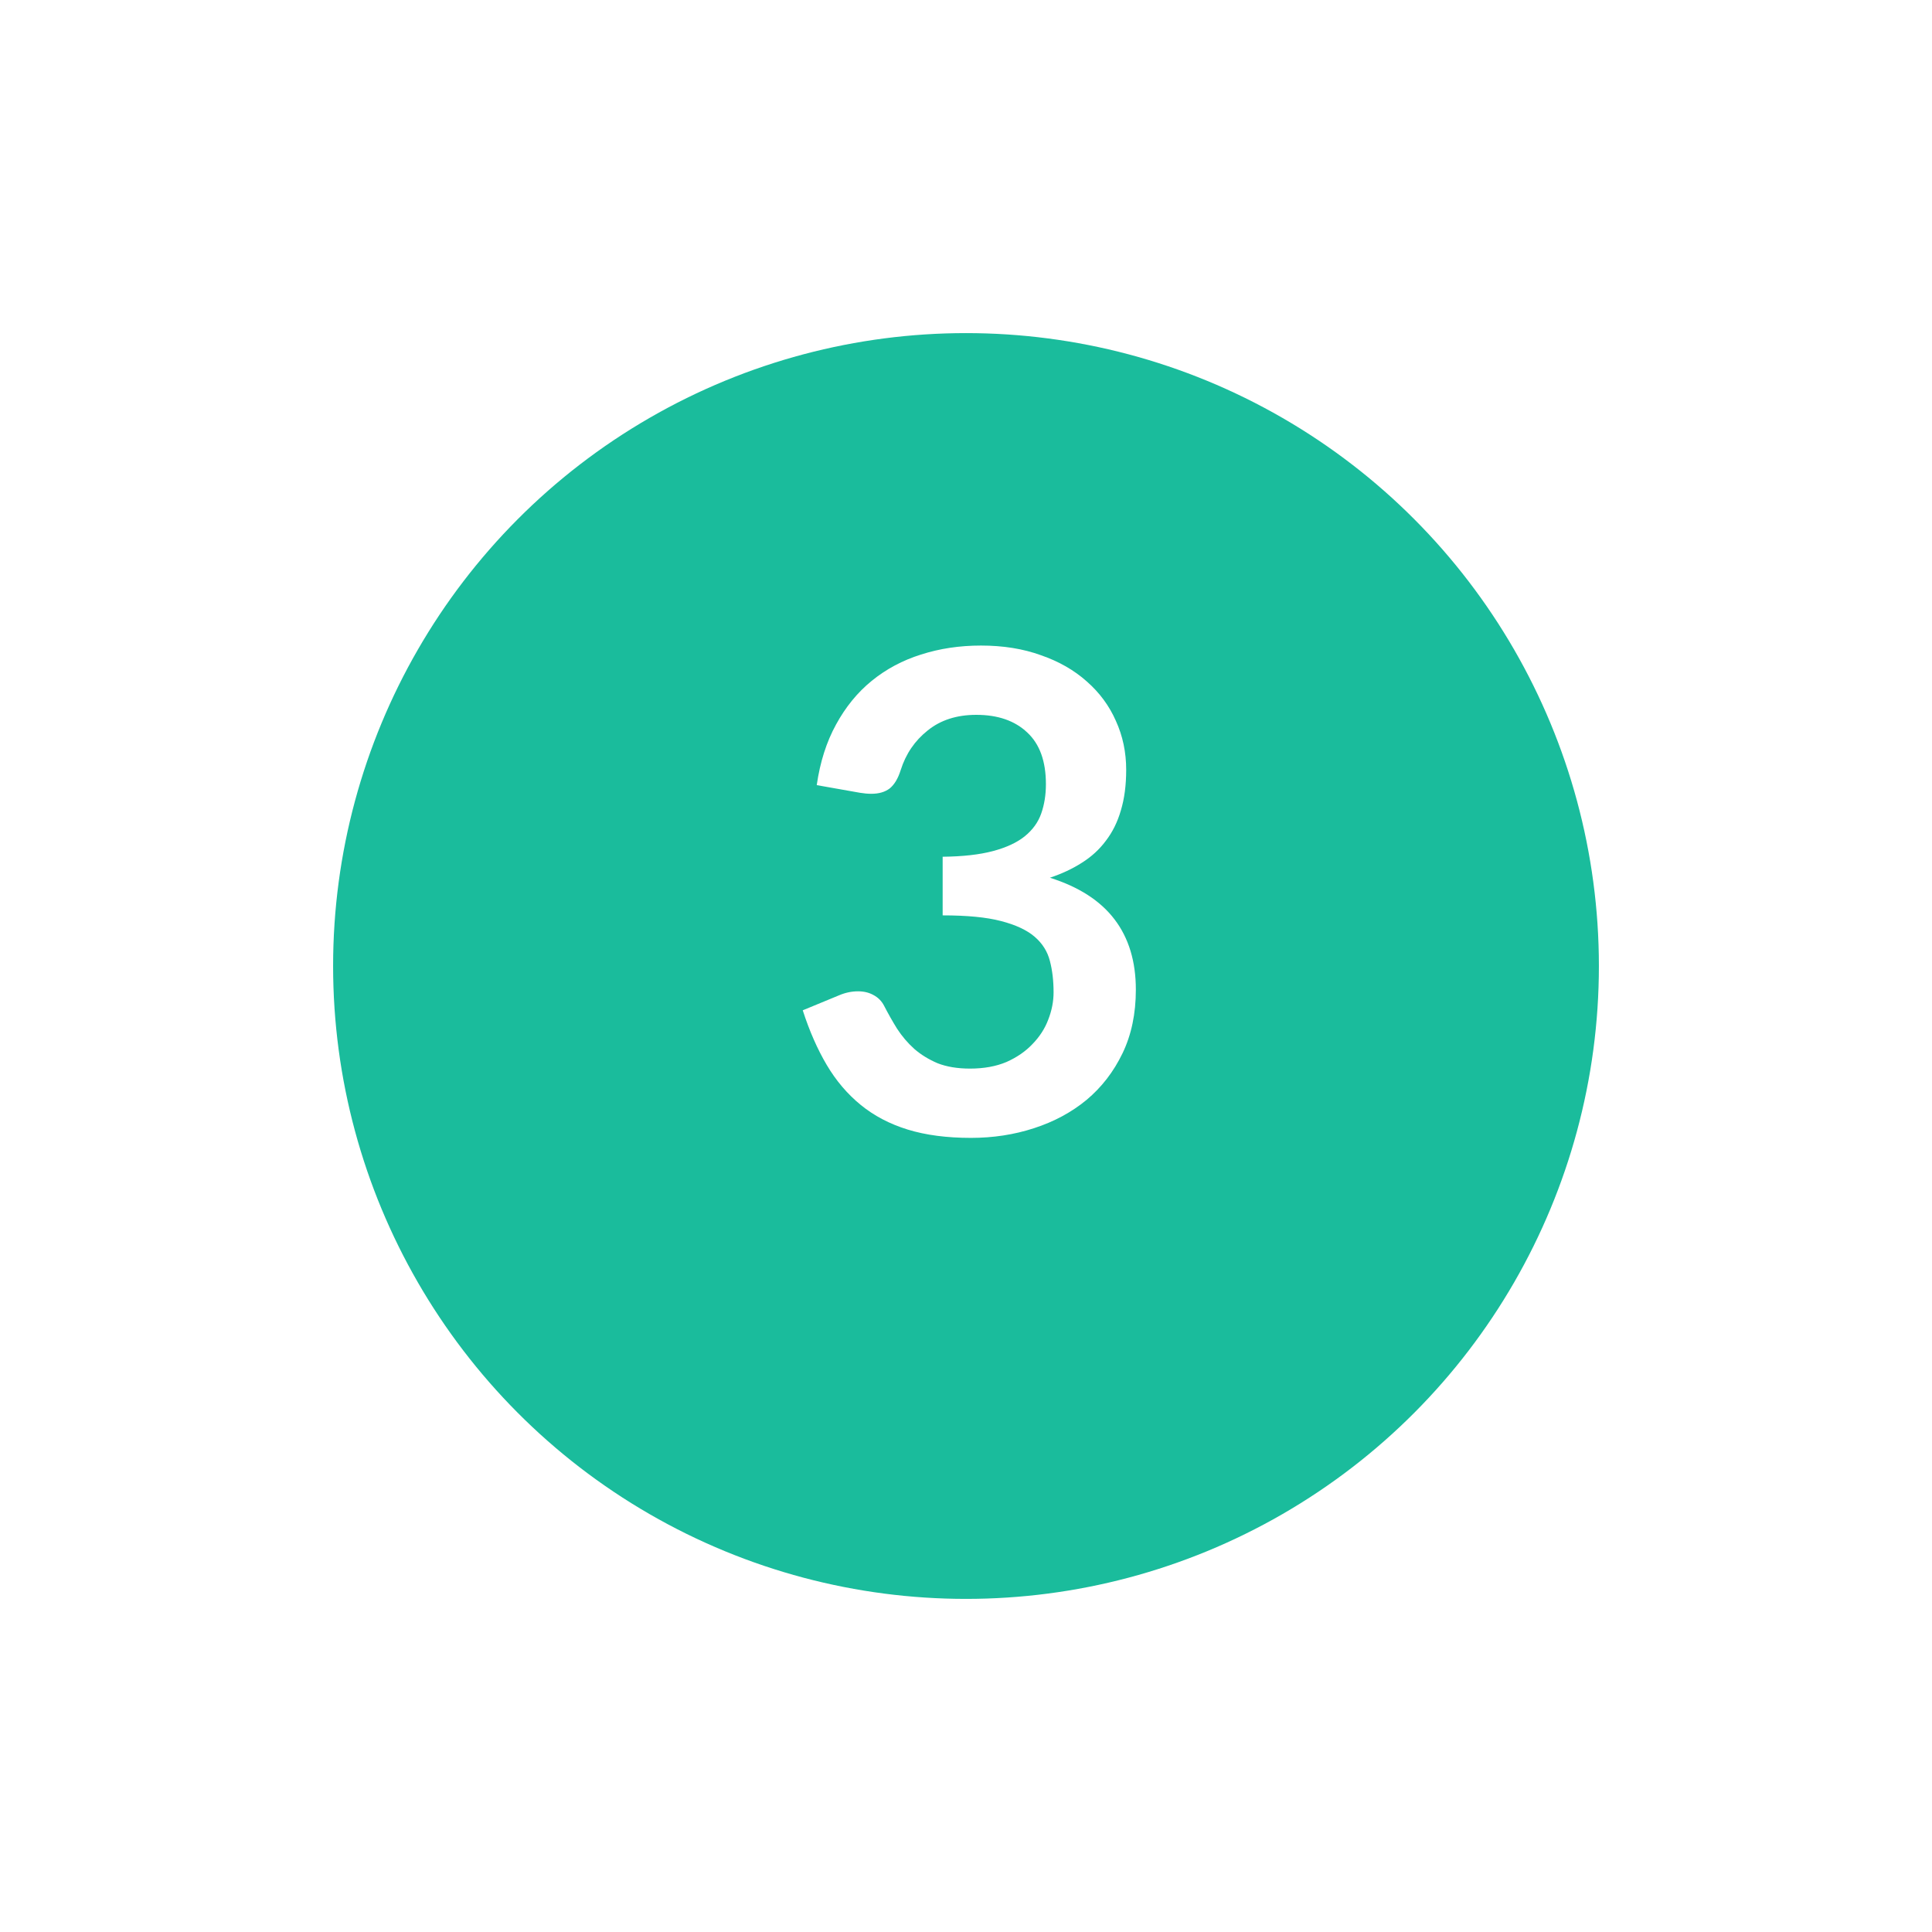 <svg width="116" height="116" viewBox="0 0 116 116" fill="none" xmlns="http://www.w3.org/2000/svg">
<g filter="url(#filter0_d)">
<circle cx="58" cy="53" r="38" fill="#1ABC9C"/>
</g>
<path d="M58.898 38.76C60.232 38.76 61.432 38.953 62.498 39.34C63.578 39.713 64.498 40.24 65.258 40.92C66.018 41.587 66.598 42.373 66.998 43.28C67.412 44.187 67.618 45.167 67.618 46.22C67.618 47.14 67.512 47.953 67.298 48.66C67.098 49.353 66.798 49.96 66.398 50.48C66.012 51 65.532 51.44 64.958 51.8C64.398 52.16 63.758 52.46 63.038 52.7C64.772 53.247 66.065 54.08 66.918 55.2C67.772 56.32 68.198 57.727 68.198 59.42C68.198 60.86 67.932 62.133 67.398 63.24C66.865 64.347 66.145 65.28 65.238 66.04C64.332 66.787 63.278 67.353 62.078 67.74C60.892 68.127 59.632 68.32 58.298 68.32C56.845 68.32 55.578 68.153 54.498 67.82C53.418 67.487 52.478 66.993 51.678 66.34C50.878 65.687 50.198 64.887 49.638 63.94C49.078 62.993 48.598 61.9 48.198 60.66L50.378 59.76C50.752 59.6 51.132 59.52 51.518 59.52C51.865 59.52 52.172 59.593 52.438 59.74C52.718 59.887 52.932 60.1 53.078 60.38C53.318 60.847 53.578 61.307 53.858 61.76C54.152 62.213 54.498 62.62 54.898 62.98C55.298 63.327 55.765 63.613 56.298 63.84C56.845 64.053 57.492 64.16 58.238 64.16C59.078 64.16 59.812 64.027 60.438 63.76C61.065 63.48 61.585 63.12 61.998 62.68C62.425 62.24 62.738 61.753 62.938 61.22C63.152 60.673 63.258 60.127 63.258 59.58C63.258 58.887 63.185 58.26 63.038 57.7C62.892 57.127 62.585 56.64 62.118 56.24C61.652 55.84 60.978 55.527 60.098 55.3C59.232 55.073 58.065 54.96 56.598 54.96V51.44C57.812 51.427 58.818 51.313 59.618 51.1C60.418 50.887 61.052 50.593 61.518 50.22C61.998 49.833 62.332 49.373 62.518 48.84C62.705 48.307 62.798 47.72 62.798 47.08C62.798 45.707 62.425 44.673 61.678 43.98C60.932 43.273 59.912 42.92 58.618 42.92C57.445 42.92 56.472 43.233 55.698 43.86C54.925 44.473 54.385 45.267 54.078 46.24C53.918 46.747 53.698 47.113 53.418 47.34C53.138 47.553 52.772 47.66 52.318 47.66C52.105 47.66 51.878 47.64 51.638 47.6L49.038 47.14C49.238 45.753 49.625 44.54 50.198 43.5C50.772 42.447 51.485 41.573 52.338 40.88C53.205 40.173 54.192 39.647 55.298 39.3C56.418 38.94 57.618 38.76 58.898 38.76Z" fill="white"/>
<defs>
<filter id="filter0_d" x="0" y="0" width="116" height="116" filterUnits="userSpaceOnUse" color-interpolation-filters="sRGB">
<feFlood flood-opacity="0" result="BackgroundImageFix"/>
<feColorMatrix in="SourceAlpha" type="matrix" values="0 0 0 0 0 0 0 0 0 0 0 0 0 0 0 0 0 0 127 0" result="hardAlpha"/>
<feOffset dy="5"/>
<feGaussianBlur stdDeviation="10"/>
<feColorMatrix type="matrix" values="0 0 0 0 0.534 0 0 0 0 0.534 0 0 0 0 0.534 0 0 0 0.1 0"/>
<feBlend mode="normal" in2="BackgroundImageFix" result="effect1_dropShadow"/>
<feBlend mode="normal" in="SourceGraphic" in2="effect1_dropShadow" result="shape"/>
</filter>
</defs>
</svg>
